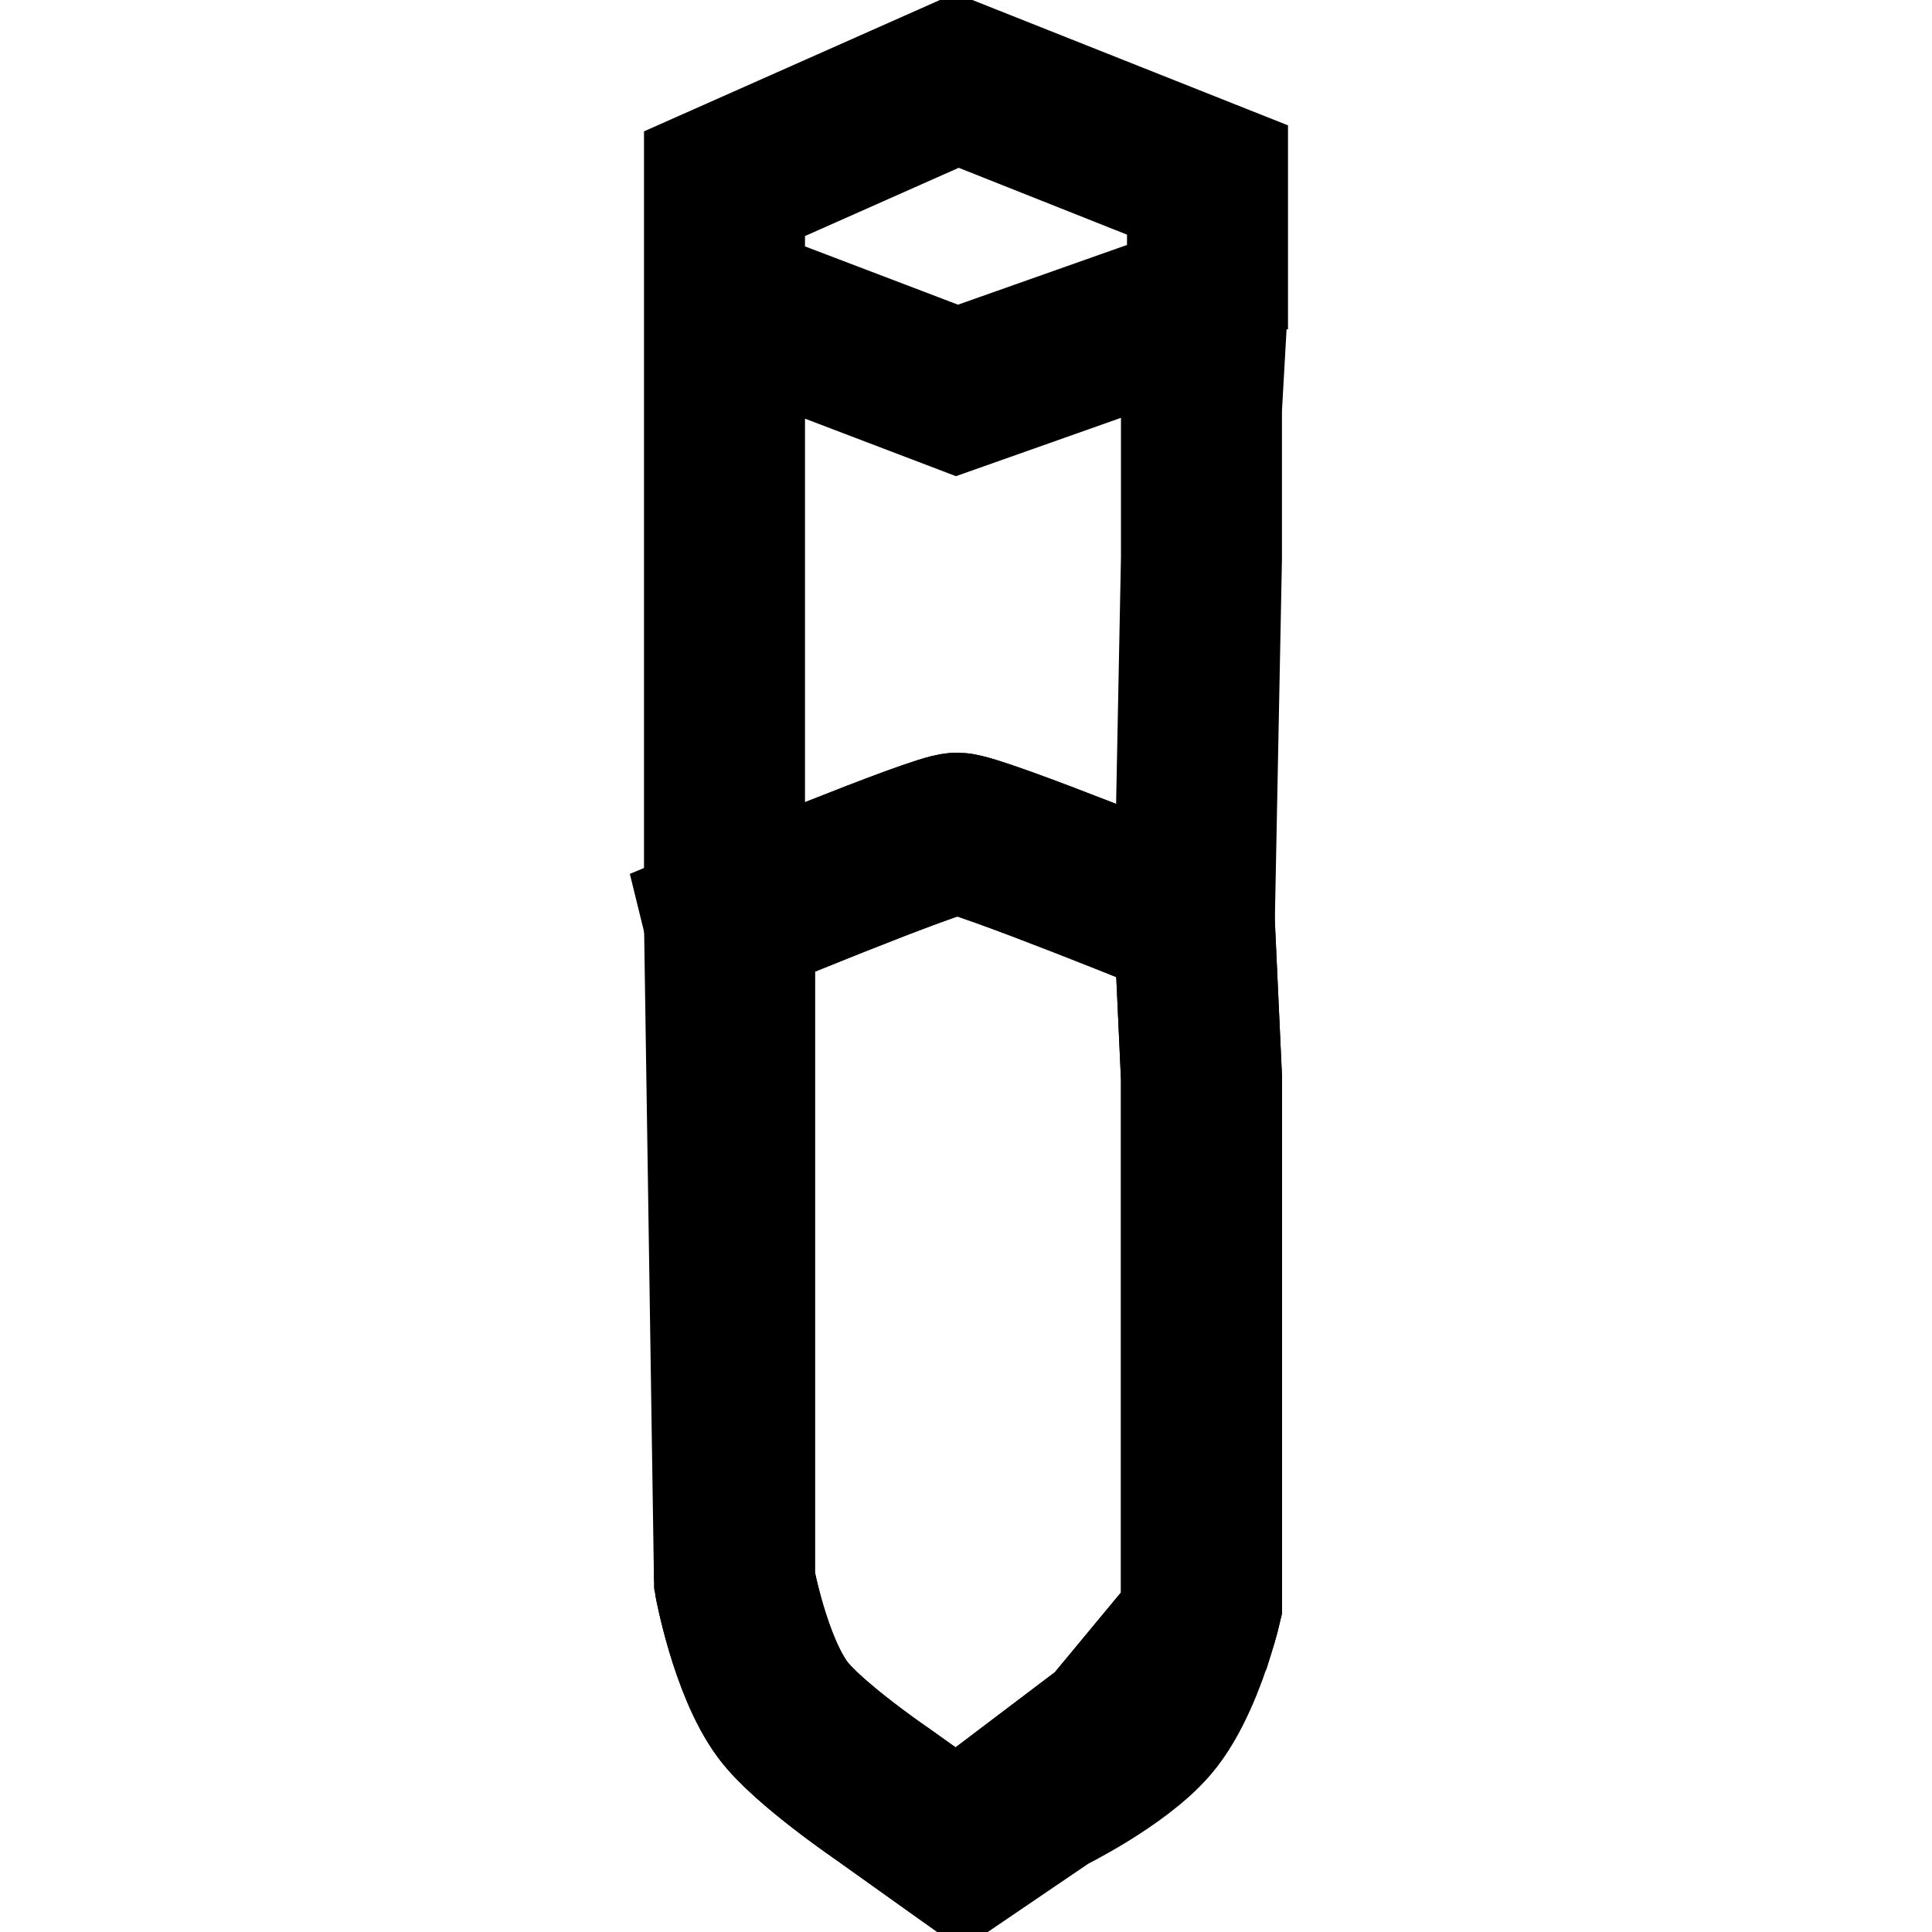 <ns0:svg xmlns:ns0="http://www.w3.org/2000/svg" width="24" height="24" viewBox="0 0 24 24" fill="none">
<ns0:path d="M14.925 19.932V16.727V13.385L14.836 11.45C14.836 11.45 12.132 10.348 11.888 10.35C11.644 10.352 9 11.45 9 11.45L9.124 11.954V19.635C9.124 19.635 9.317 20.69 9.722 21.237C10.027 21.65 10.967 22.29 10.967 22.29L11.888 22.947L13.8 21.5L14.836 20.25C14.895 20.062 14.925 19.932 14.925 19.932Z" fill="none" stroke="black" stroke-width="2" />
<ns0:path d="M14.836 11.45L14.925 13.385V16.727V19.932C14.925 19.932 14.895 20.062 14.836 20.25M14.836 11.45L14.925 6.929V5.075L15 3.75M14.836 11.45C14.836 11.45 12.132 10.348 11.888 10.35C11.644 10.352 9 11.45 9 11.45M15 3.75L15 4.091V2.236L11.888 1L9 2.282L9 3.75M15 3.75L11.888 4.85L9 3.75M9 3.75L9 11.45M9.124 19.635C9.124 19.635 9.317 20.69 9.722 21.237C10.027 21.65 10.967 22.29 10.967 22.29L11.888 22.947M9.124 19.635V11.954L9 11.45M9.124 19.635L9 11.45M14.836 20.25C14.734 20.58 14.544 21.09 14.278 21.398C13.875 21.864 13.008 22.29 13.008 22.29L11.963 23L11.888 22.947M14.836 20.25L13.8 21.5L11.888 22.947" stroke="black" stroke-width="2" fill="none" />
</ns0:svg>